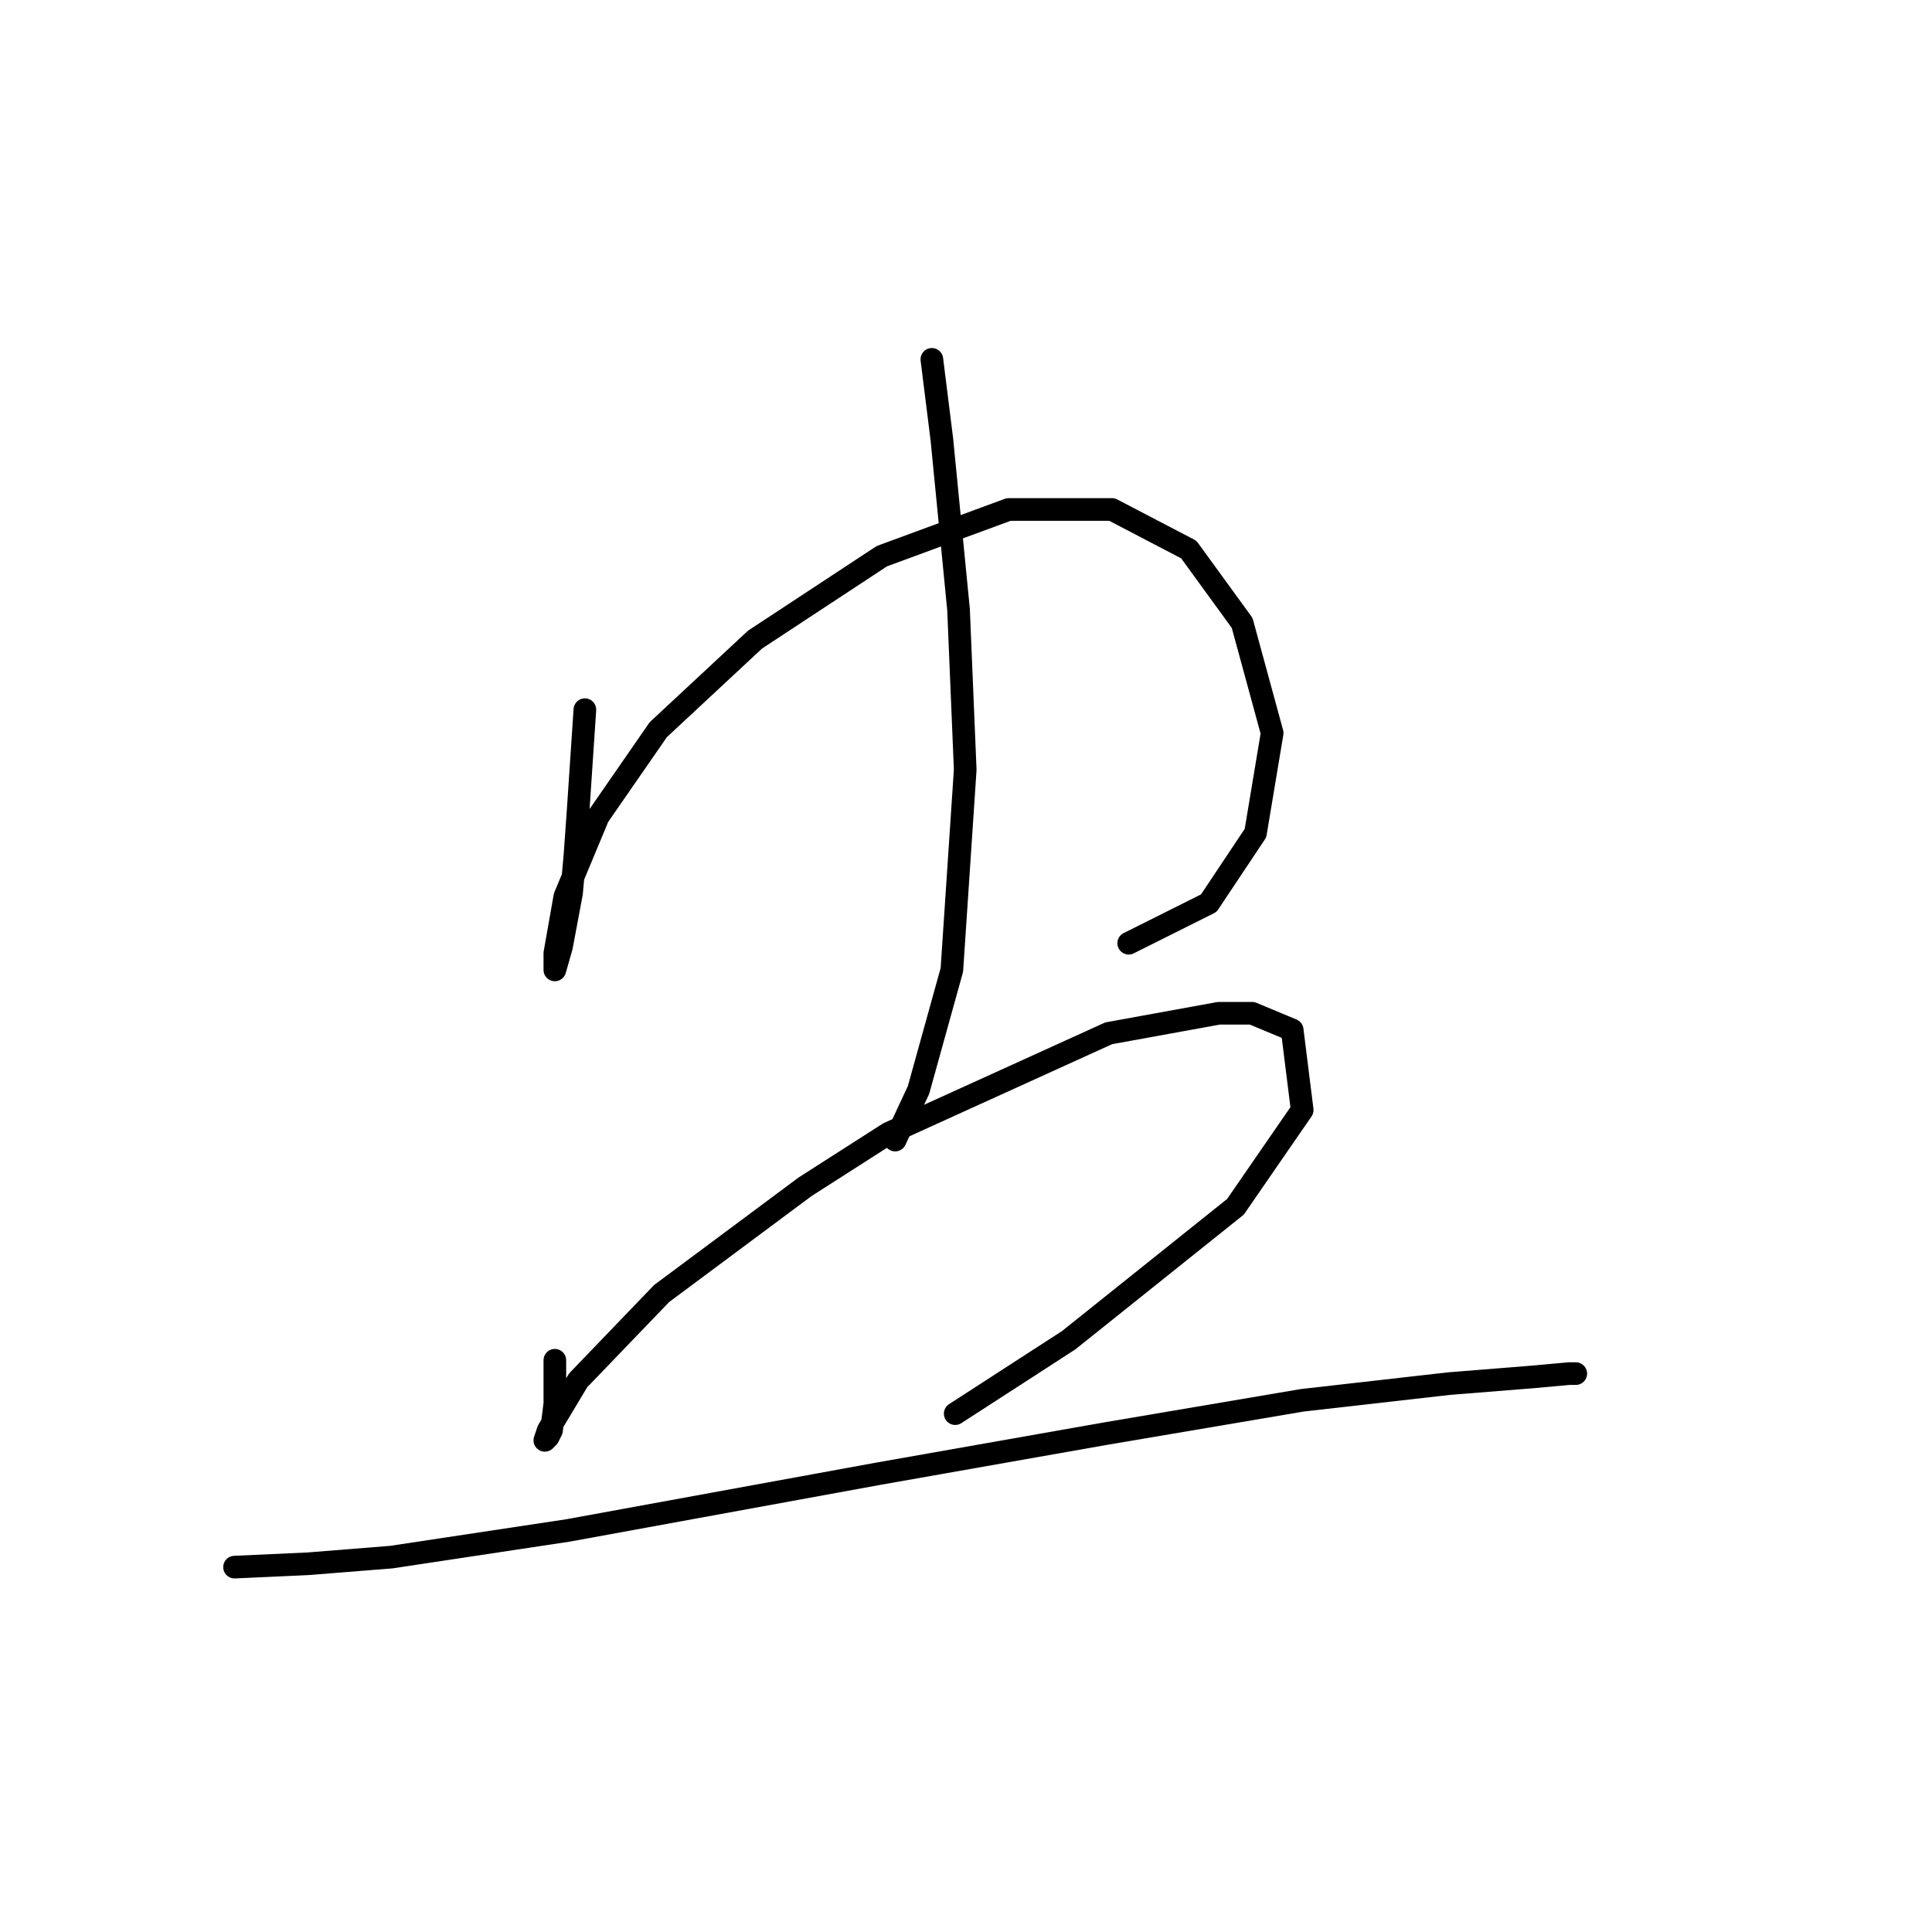 <?xml version="1.0" standalone="no"?>
    <svg width="256" height="256" xmlns="http://www.w3.org/2000/svg" version="1.1">
    <polyline stroke="black" stroke-width="3" stroke-linecap="round" fill="transparent" stroke-linejoin="round" points="77.499 94.035 77.056 100.667 76.614 107.298 76.172 113.487 75.73 118.35 74.404 125.423 73.52 128.518 73.52 128.076 73.52 126.308 74.846 118.792 79.267 108.182 87.224 96.688 100.045 84.751 116.844 73.699 133.644 67.51 147.348 67.51 157.516 72.815 164.59 82.541 168.568 97.13 166.358 110.392 160.169 119.676 149.559 124.981 149.559 124.981 " />
        <polyline stroke="black" stroke-width="3" stroke-linecap="round" fill="transparent" stroke-linejoin="round" points="123.476 47.616 124.802 58.226 127.012 80.773 127.896 101.993 126.128 128.518 121.707 144.433 118.613 151.064 118.613 151.064 " />
        <polyline stroke="black" stroke-width="3" stroke-linecap="round" fill="transparent" stroke-linejoin="round" points="73.52 180.242 73.52 183.779 73.52 185.989 73.078 189.526 72.636 190.41 72.194 190.852 72.636 189.526 76.614 182.895 87.667 171.4 106.676 157.254 117.728 150.18 146.906 136.918 161.495 134.265 165.916 134.265 171.221 136.476 172.547 147.086 163.705 159.906 141.601 177.59 126.57 187.315 126.57 187.315 " />
        <polyline stroke="black" stroke-width="3" stroke-linecap="round" fill="transparent" stroke-linejoin="round" points="31.079 207.651 40.805 207.209 51.858 206.325 75.288 202.788 116.402 195.273 146.464 189.968 172.547 185.547 191.999 183.337 203.051 182.452 207.914 182.01 208.798 182.01 208.798 182.01 " />
        </svg>